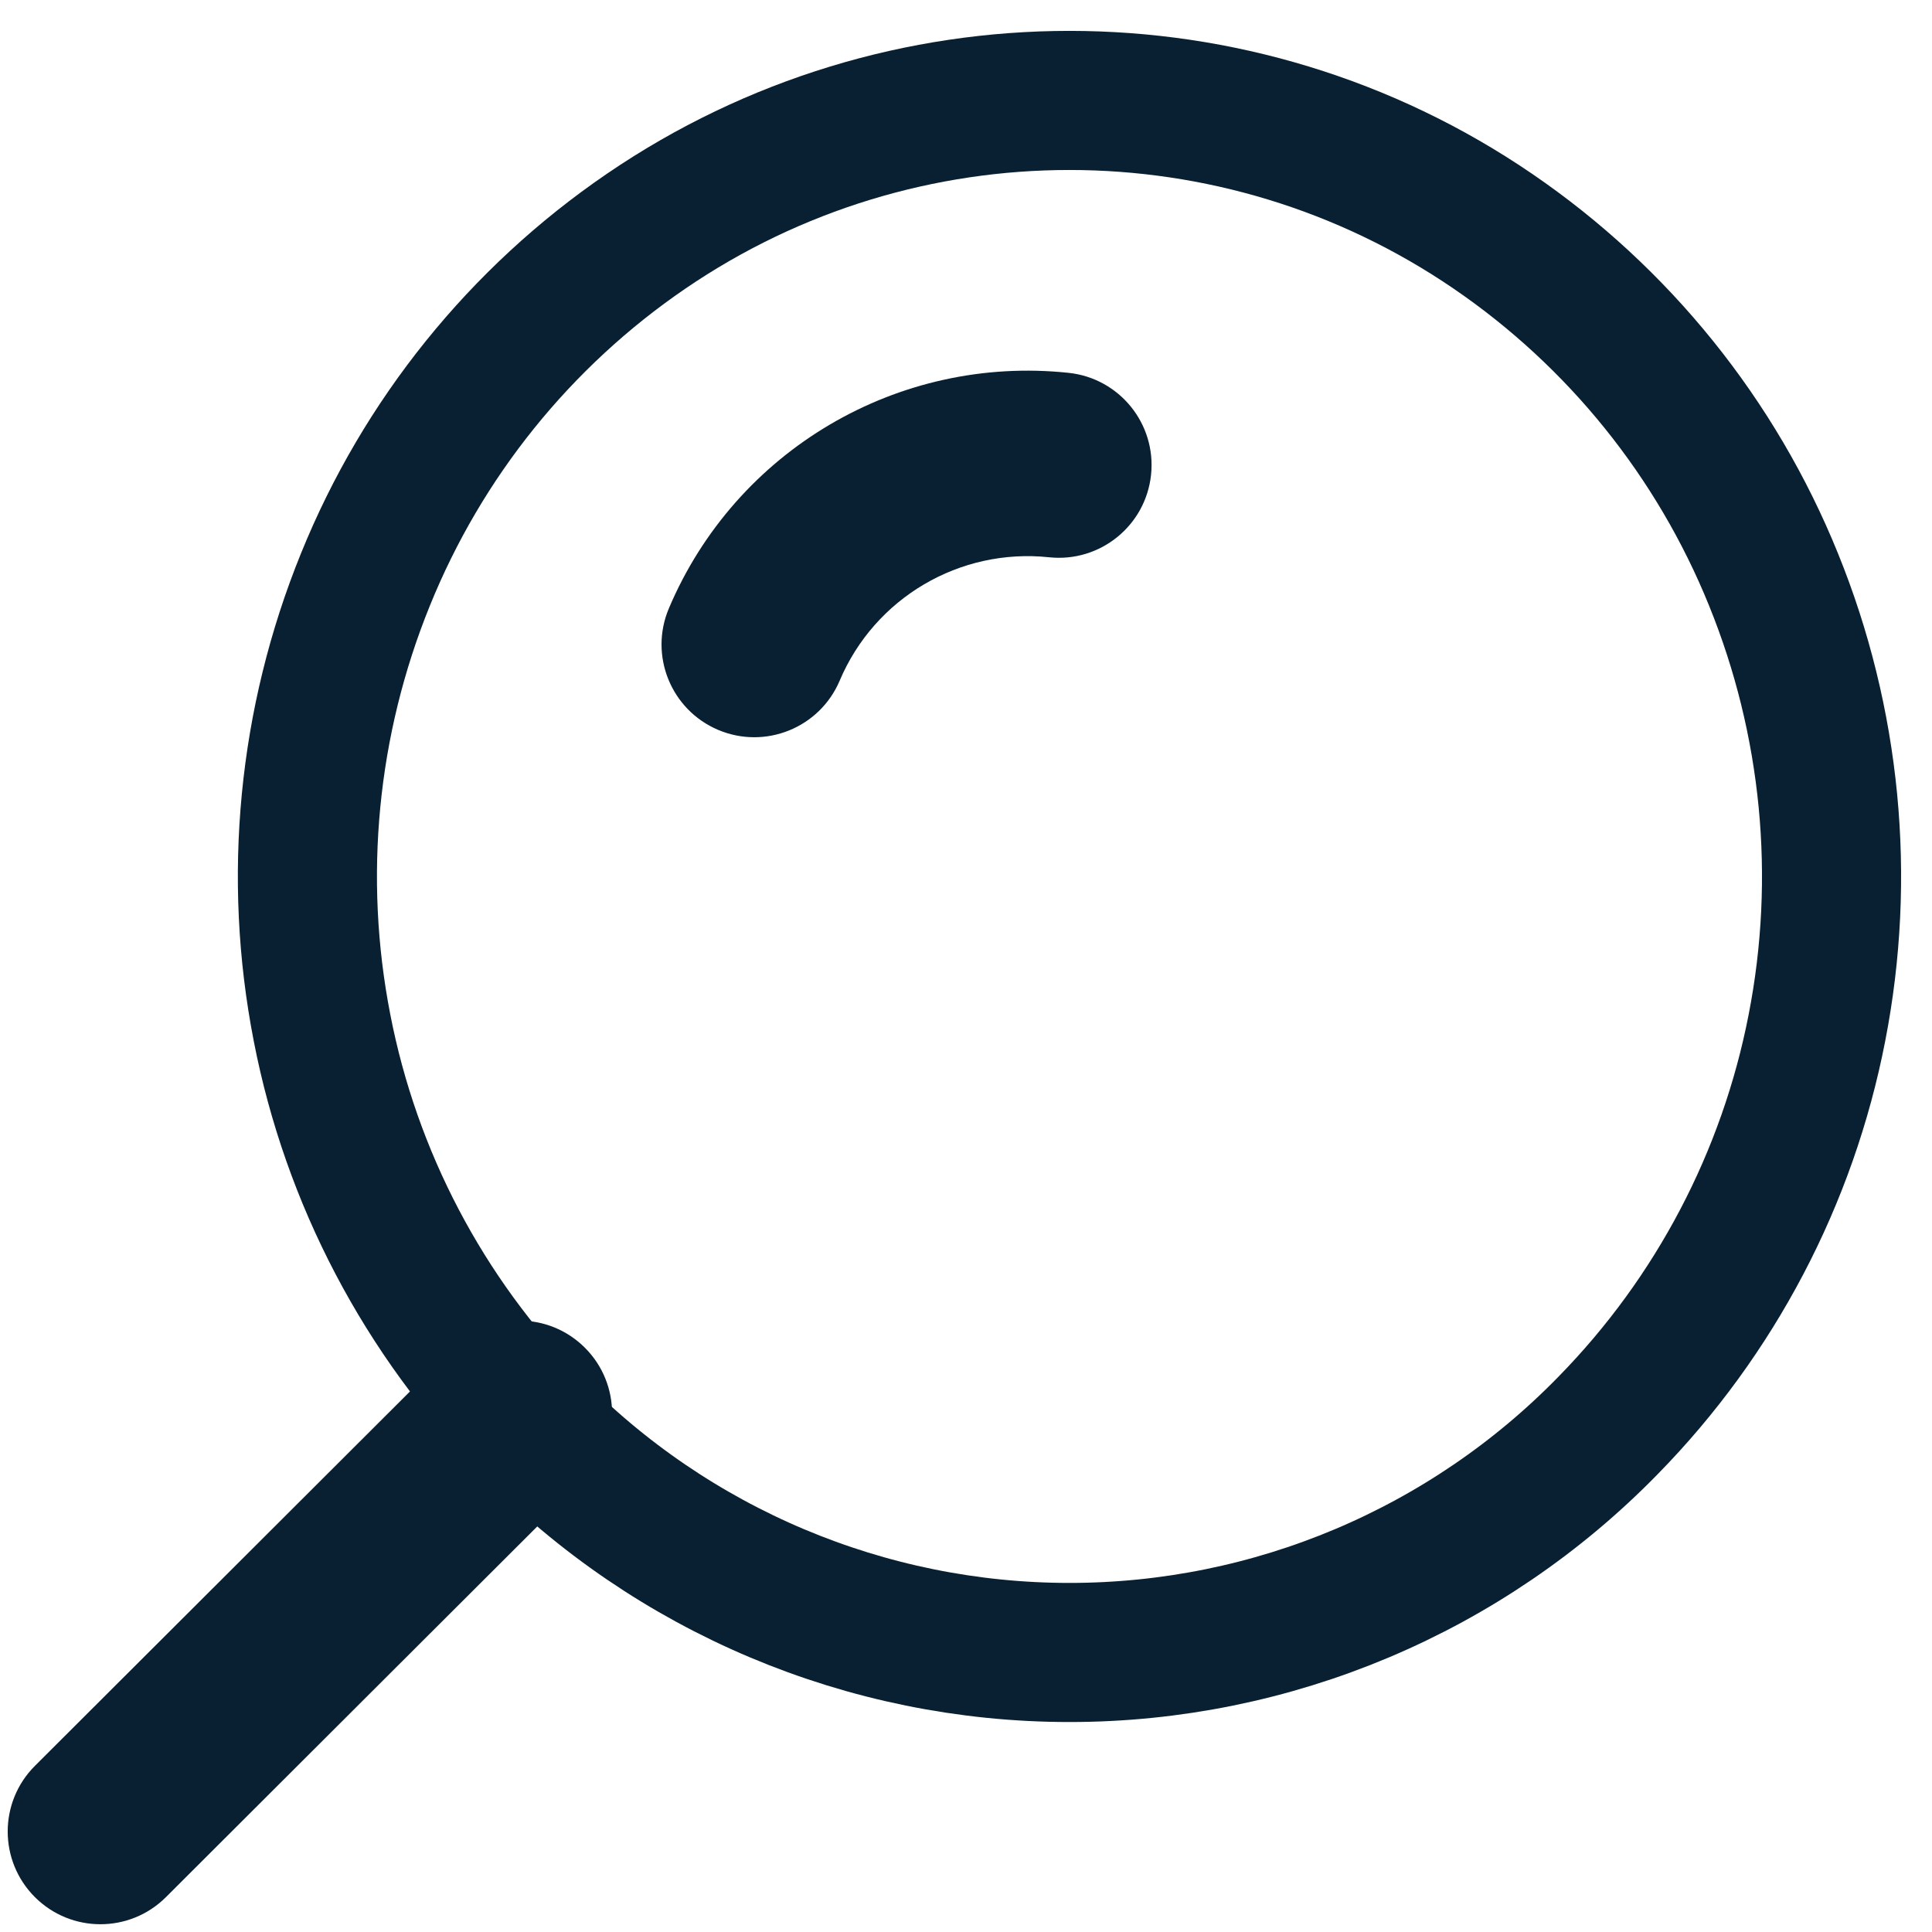 <svg width="50" height="50" viewBox="0 0 50 50" fill="none" xmlns="http://www.w3.org/2000/svg">
<path fill-rule="evenodd" clip-rule="evenodd" d="M41.624 36.883C44.391 34.057 46.268 30.482 47.022 26.599C47.782 22.705 47.392 18.674 45.899 14.999C44.419 11.344 41.892 8.208 38.635 5.984C32.027 1.471 23.329 1.471 16.721 5.984C13.464 8.208 10.937 11.344 9.457 14.999C7.964 18.674 7.574 22.705 8.334 26.599C9.088 30.482 10.965 34.057 13.732 36.883C17.398 40.644 22.426 42.766 27.678 42.766C32.93 42.766 37.959 40.644 41.624 36.883Z" stroke="#082031" stroke-width="3.6" stroke-linecap="round" stroke-linejoin="round"/>
<path d="M27.655 9.649C28.974 9.789 29.929 10.971 29.789 12.289C29.649 13.607 28.468 14.562 27.149 14.422L27.655 9.649ZM21.731 17.615C21.214 18.835 19.806 19.406 18.585 18.889C17.365 18.372 16.794 16.964 17.311 15.743L21.731 17.615ZM11.745 34.878C12.683 33.942 14.203 33.943 15.139 34.881C16.076 35.819 16.074 37.339 15.136 38.275L11.745 34.878ZM4.295 49.097C3.357 50.034 1.837 50.033 0.901 49.095C-0.036 48.156 -0.034 46.637 0.904 45.7L4.295 49.097ZM27.149 14.422C24.837 14.178 22.637 15.474 21.731 17.615L17.311 15.743C19.041 11.656 23.241 9.182 27.655 9.649L27.149 14.422ZM15.136 38.275L4.295 49.097L0.904 45.7L11.745 34.878L15.136 38.275Z" fill="#082031"/>
</svg>
